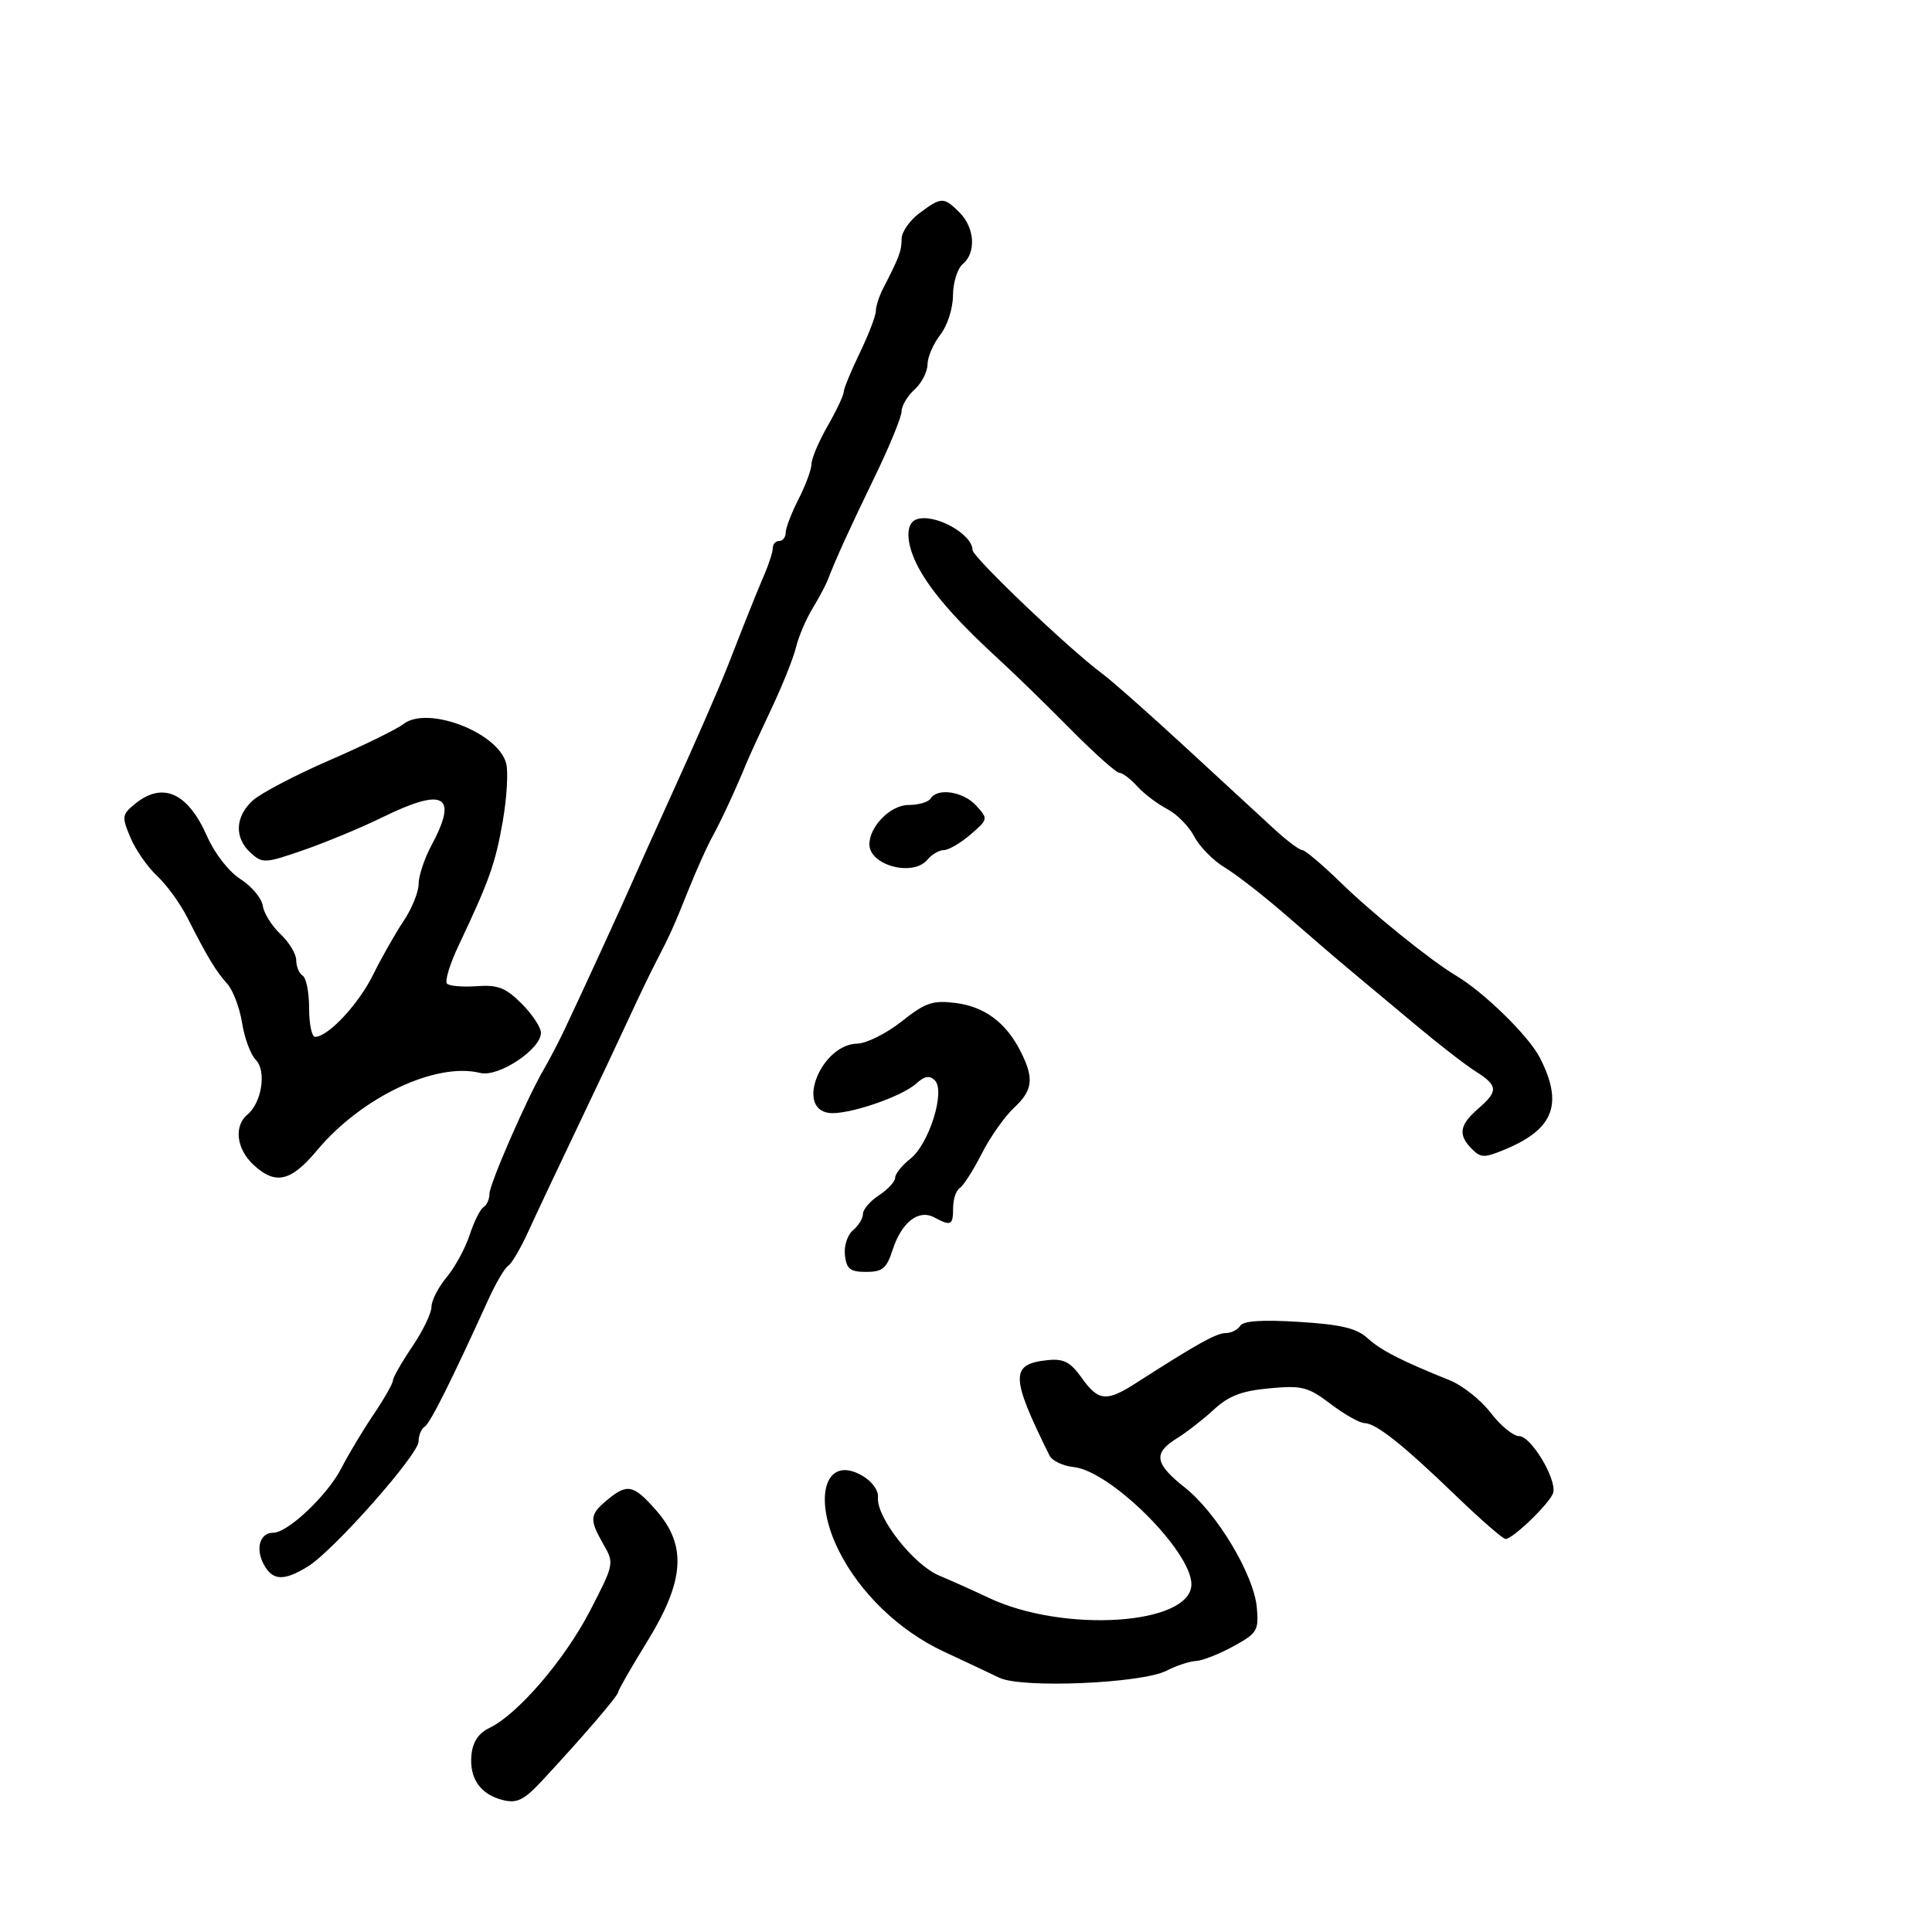 <svg xmlns="http://www.w3.org/2000/svg" width="300" height="300" viewBox="0 0 300 300" version="1.1">
	<path d="M 142.750 33.115 C 141.238 34.244, 140 36.035, 140 37.097 C 140 38.962, 139.636 39.939, 137.156 44.736 C 136.520 45.966, 136 47.570, 136 48.299 C 136 49.029, 134.875 51.958, 133.500 54.808 C 132.125 57.658, 131 60.396, 131 60.893 C 131 61.390, 129.880 63.754, 128.512 66.148 C 127.144 68.542, 126.019 71.192, 126.012 72.039 C 126.005 72.885, 125.100 75.342, 124 77.500 C 122.900 79.658, 122 82.003, 122 82.711 C 122 83.420, 121.550 84, 121 84 C 120.450 84, 120 84.494, 120 85.099 C 120 85.703, 119.386 87.616, 118.636 89.349 C 117.886 91.082, 116.482 94.525, 115.516 97 C 114.551 99.475, 113.405 102.400, 112.970 103.500 C 111.527 107.154, 107.921 115.392, 103.780 124.500 C 101.529 129.450, 99.102 134.850, 98.386 136.500 C 96.874 139.984, 90.034 154.889, 87.602 160 C 86.685 161.925, 85.275 164.625, 84.468 166 C 81.859 170.444, 76 183.863, 76 185.395 C 76 186.213, 75.583 187.140, 75.073 187.455 C 74.563 187.770, 73.598 189.709, 72.928 191.764 C 72.258 193.819, 70.650 196.772, 69.355 198.327 C 68.060 199.881, 67 201.951, 67 202.926 C 67 203.901, 65.658 206.679, 64.018 209.100 C 62.378 211.520, 61.028 213.885, 61.018 214.355 C 61.008 214.825, 59.640 217.225, 57.978 219.687 C 56.317 222.149, 54.093 225.857, 53.037 227.927 C 50.886 232.143, 44.721 238, 42.434 238 C 40.358 238, 39.628 240.436, 40.958 242.922 C 42.316 245.459, 44.069 245.543, 47.798 243.250 C 51.782 240.801, 65 225.864, 65 223.812 C 65 222.880, 65.423 221.856, 65.941 221.536 C 66.795 221.009, 70.026 214.557, 75.813 201.829 C 76.981 199.260, 78.374 196.887, 78.909 196.556 C 79.444 196.225, 80.852 193.827, 82.036 191.227 C 83.221 188.627, 86.663 181.325, 89.686 175 C 92.709 168.675, 96.321 161.025, 97.711 158 C 99.102 154.975, 100.940 151.150, 101.796 149.500 C 104.074 145.110, 104.547 144.061, 106.980 138 C 108.195 134.975, 109.813 131.375, 110.576 130 C 111.914 127.590, 114.198 122.668, 115.912 118.500 C 116.364 117.400, 118.118 113.575, 119.809 110 C 121.500 106.425, 123.210 102.150, 123.608 100.500 C 124.006 98.850, 125.154 96.150, 126.158 94.500 C 127.161 92.850, 128.240 90.825, 128.555 90 C 129.766 86.826, 131.880 82.187, 135.864 73.961 C 138.139 69.265, 140 64.722, 140 63.866 C 140 63.010, 140.900 61.495, 142 60.500 C 143.100 59.505, 144.010 57.747, 144.022 56.595 C 144.034 55.443, 144.924 53.375, 146 52 C 147.106 50.586, 147.965 47.924, 147.978 45.872 C 147.990 43.877, 148.675 41.685, 149.500 41 C 151.608 39.251, 151.365 35.365, 149 33 C 146.545 30.545, 146.187 30.551, 142.750 33.115 M 142.250 80.672 C 140.373 81.415, 140.749 85.069, 143.106 89 C 145.356 92.751, 149.096 96.905, 155.500 102.766 C 157.700 104.779, 162.522 109.481, 166.215 113.213 C 169.909 116.946, 173.327 120, 173.810 120 C 174.294 120, 175.546 120.946, 176.593 122.102 C 177.639 123.259, 179.726 124.841, 181.231 125.619 C 182.735 126.397, 184.632 128.322, 185.447 129.897 C 186.261 131.471, 188.406 133.646, 190.213 134.729 C 192.021 135.812, 196.425 139.252, 200 142.373 C 203.575 145.495, 208.075 149.353, 210 150.947 C 211.925 152.541, 216.357 156.242, 219.849 159.172 C 223.341 162.103, 227.504 165.329, 229.099 166.342 C 232.644 168.593, 232.700 169.405, 229.500 172.187 C 226.608 174.701, 226.377 176.234, 228.560 178.417 C 229.964 179.822, 230.483 179.825, 233.773 178.450 C 241.309 175.302, 242.776 171.374, 239.092 164.210 C 237.369 160.859, 230.422 154.063, 226.100 151.500 C 222.248 149.216, 213.153 141.883, 208.253 137.110 C 205.368 134.300, 202.649 132, 202.212 132 C 201.774 132, 199.823 130.537, 197.876 128.750 C 195.929 126.963, 189.738 121.257, 184.120 116.071 C 178.501 110.886, 172.648 105.711, 171.113 104.571 C 165.955 100.745, 151.030 86.511, 151.015 85.405 C 150.980 82.855, 144.955 79.602, 142.250 80.672 M 62.644 112.431 C 61.624 113.225, 56.449 115.760, 51.144 118.063 C 45.840 120.367, 40.487 123.173, 39.250 124.300 C 36.490 126.813, 36.360 130.111, 38.929 132.435 C 40.768 134.100, 41.152 134.079, 47.179 131.987 C 50.655 130.781, 56.159 128.490, 59.410 126.897 C 68.998 122.197, 71.184 123.454, 67 131.261 C 65.900 133.314, 65 136.015, 65 137.264 C 65 138.514, 63.950 141.103, 62.667 143.018 C 61.384 144.933, 59.255 148.684, 57.938 151.354 C 55.673 155.943, 50.947 161, 48.923 161 C 48.415 161, 48 159.002, 48 156.559 C 48 154.116, 47.550 151.840, 47 151.500 C 46.450 151.160, 46 150.087, 46 149.115 C 46 148.144, 44.899 146.314, 43.553 145.050 C 42.208 143.786, 40.970 141.802, 40.803 140.641 C 40.636 139.481, 39.083 137.624, 37.352 136.516 C 35.514 135.340, 33.338 132.542, 32.127 129.799 C 29.165 123.092, 25.273 121.339, 21.010 124.791 C 18.927 126.478, 18.883 126.783, 20.245 130.041 C 21.041 131.943, 22.903 134.625, 24.383 136 C 25.863 137.375, 27.985 140.300, 29.100 142.500 C 32.195 148.608, 33.530 150.823, 35.291 152.769 C 36.179 153.750, 37.214 156.483, 37.591 158.843 C 37.968 161.203, 38.925 163.782, 39.717 164.574 C 41.404 166.262, 40.657 171.210, 38.436 173.053 C 36.297 174.828, 36.697 178.367, 39.314 180.826 C 42.753 184.056, 45.143 183.518, 49.267 178.585 C 56.151 170.350, 67.701 164.883, 74.574 166.608 C 77.387 167.314, 84 162.939, 84 160.372 C 84 159.533, 82.650 157.496, 81 155.847 C 78.520 153.366, 77.315 152.896, 74.043 153.133 C 71.866 153.290, 69.780 153.114, 69.407 152.741 C 69.035 152.368, 69.854 149.686, 71.229 146.782 C 75.974 136.756, 76.931 134.063, 78.068 127.530 C 78.696 123.923, 78.939 119.891, 78.607 118.569 C 77.397 113.748, 66.392 109.516, 62.644 112.431 M 144.500 124 C 144.160 124.550, 142.610 125, 141.056 125 C 138.292 125, 135 128.318, 135 131.105 C 135 134.382, 141.772 136.184, 144 133.500 C 144.685 132.675, 145.840 132, 146.567 132 C 147.294 132, 149.147 130.918, 150.685 129.595 C 153.447 127.219, 153.458 127.164, 151.586 125.095 C 149.605 122.906, 145.562 122.281, 144.500 124 M 139.998 158.614 C 137.644 160.476, 134.544 162.025, 133.109 162.055 C 127.574 162.173, 123.503 172.073, 128.686 172.811 C 131.460 173.206, 139.943 170.359, 142.274 168.251 C 143.584 167.066, 144.340 166.940, 145.169 167.769 C 146.835 169.435, 144.263 177.648, 141.359 179.932 C 140.062 180.953, 139 182.275, 139 182.871 C 139 183.467, 137.875 184.691, 136.500 185.592 C 135.125 186.493, 134 187.798, 134 188.493 C 134 189.187, 133.302 190.334, 132.449 191.042 C 131.587 191.758, 131.032 193.476, 131.199 194.914 C 131.448 197.054, 132.018 197.500, 134.500 197.500 C 137.030 197.500, 137.672 196.967, 138.600 194.096 C 139.994 189.785, 142.625 187.729, 145.072 189.039 C 147.677 190.433, 148 190.270, 148 187.559 C 148 186.216, 148.459 184.835, 149.019 184.488 C 149.579 184.142, 151.110 181.753, 152.420 179.179 C 153.730 176.606, 155.972 173.409, 157.401 172.076 C 160.375 169.301, 160.605 167.520, 158.526 163.352 C 156.268 158.827, 152.914 156.309, 148.388 155.742 C 144.821 155.296, 143.711 155.675, 139.998 158.614 M 192.582 205.868 C 192.197 206.491, 191.179 207, 190.321 207 C 188.886 207, 185.845 208.695, 176.415 214.750 C 171.802 217.712, 170.559 217.594, 167.961 213.945 C 166.220 211.501, 165.176 210.950, 162.743 211.195 C 156.840 211.787, 156.868 213.690, 162.959 226 C 163.368 226.825, 165.054 227.636, 166.706 227.803 C 172.427 228.379, 185 240.885, 185 245.998 C 185 252.317, 165.183 253.636, 153.500 248.095 C 151.300 247.052, 147.852 245.504, 145.838 244.657 C 141.828 242.970, 136.050 235.585, 136.330 232.505 C 136.429 231.416, 135.393 230.003, 133.845 229.117 C 128.174 225.869, 126.125 232.522, 130.250 240.792 C 133.515 247.338, 139.638 253.231, 146.500 256.430 C 149.800 257.968, 153.697 259.807, 155.160 260.515 C 158.637 262.199, 177.309 261.409, 181.167 259.414 C 182.670 258.636, 184.711 257.964, 185.700 257.919 C 186.690 257.875, 189.300 256.852, 191.500 255.647 C 195.225 253.605, 195.477 253.192, 195.160 249.628 C 194.707 244.523, 188.960 234.928, 184.003 231.002 C 179.285 227.266, 179.021 225.652, 182.750 223.343 C 184.262 222.406, 186.850 220.392, 188.500 218.868 C 190.800 216.743, 192.810 215.975, 197.112 215.578 C 202.186 215.109, 203.095 215.341, 206.612 218.002 C 208.750 219.620, 211.104 220.957, 211.842 220.972 C 213.679 221.010, 217.789 224.269, 226.068 232.250 C 229.919 235.963, 233.392 238.987, 233.785 238.971 C 235.008 238.921, 240.865 233.208, 241.191 231.748 C 241.681 229.548, 237.714 223, 235.891 223 C 234.982 223, 233 221.377, 231.487 219.394 C 229.974 217.411, 227.108 215.132, 225.118 214.331 C 217.529 211.277, 214.429 209.687, 212.323 207.770 C 210.643 206.241, 208.219 205.668, 201.713 205.262 C 195.992 204.905, 193.056 205.100, 192.582 205.868 M 94.250 232.944 C 91.550 235.196, 91.491 235.950, 93.708 239.814 C 95.393 242.749, 95.364 242.889, 91.606 250.145 C 87.683 257.720, 80.402 266.195, 76 268.312 C 74.301 269.129, 73.406 270.472, 73.206 272.507 C 72.847 276.157, 74.621 278.679, 78.142 279.527 C 80.328 280.053, 81.396 279.502, 84.337 276.331 C 90.668 269.506, 96 263.290, 96 262.733 C 96 262.434, 98.025 258.905, 100.500 254.891 C 106.307 245.472, 106.683 239.987, 101.896 234.535 C 98.367 230.515, 97.402 230.314, 94.250 232.944" stroke="none" fill="black" fill-rule="evenodd"/>
</svg>